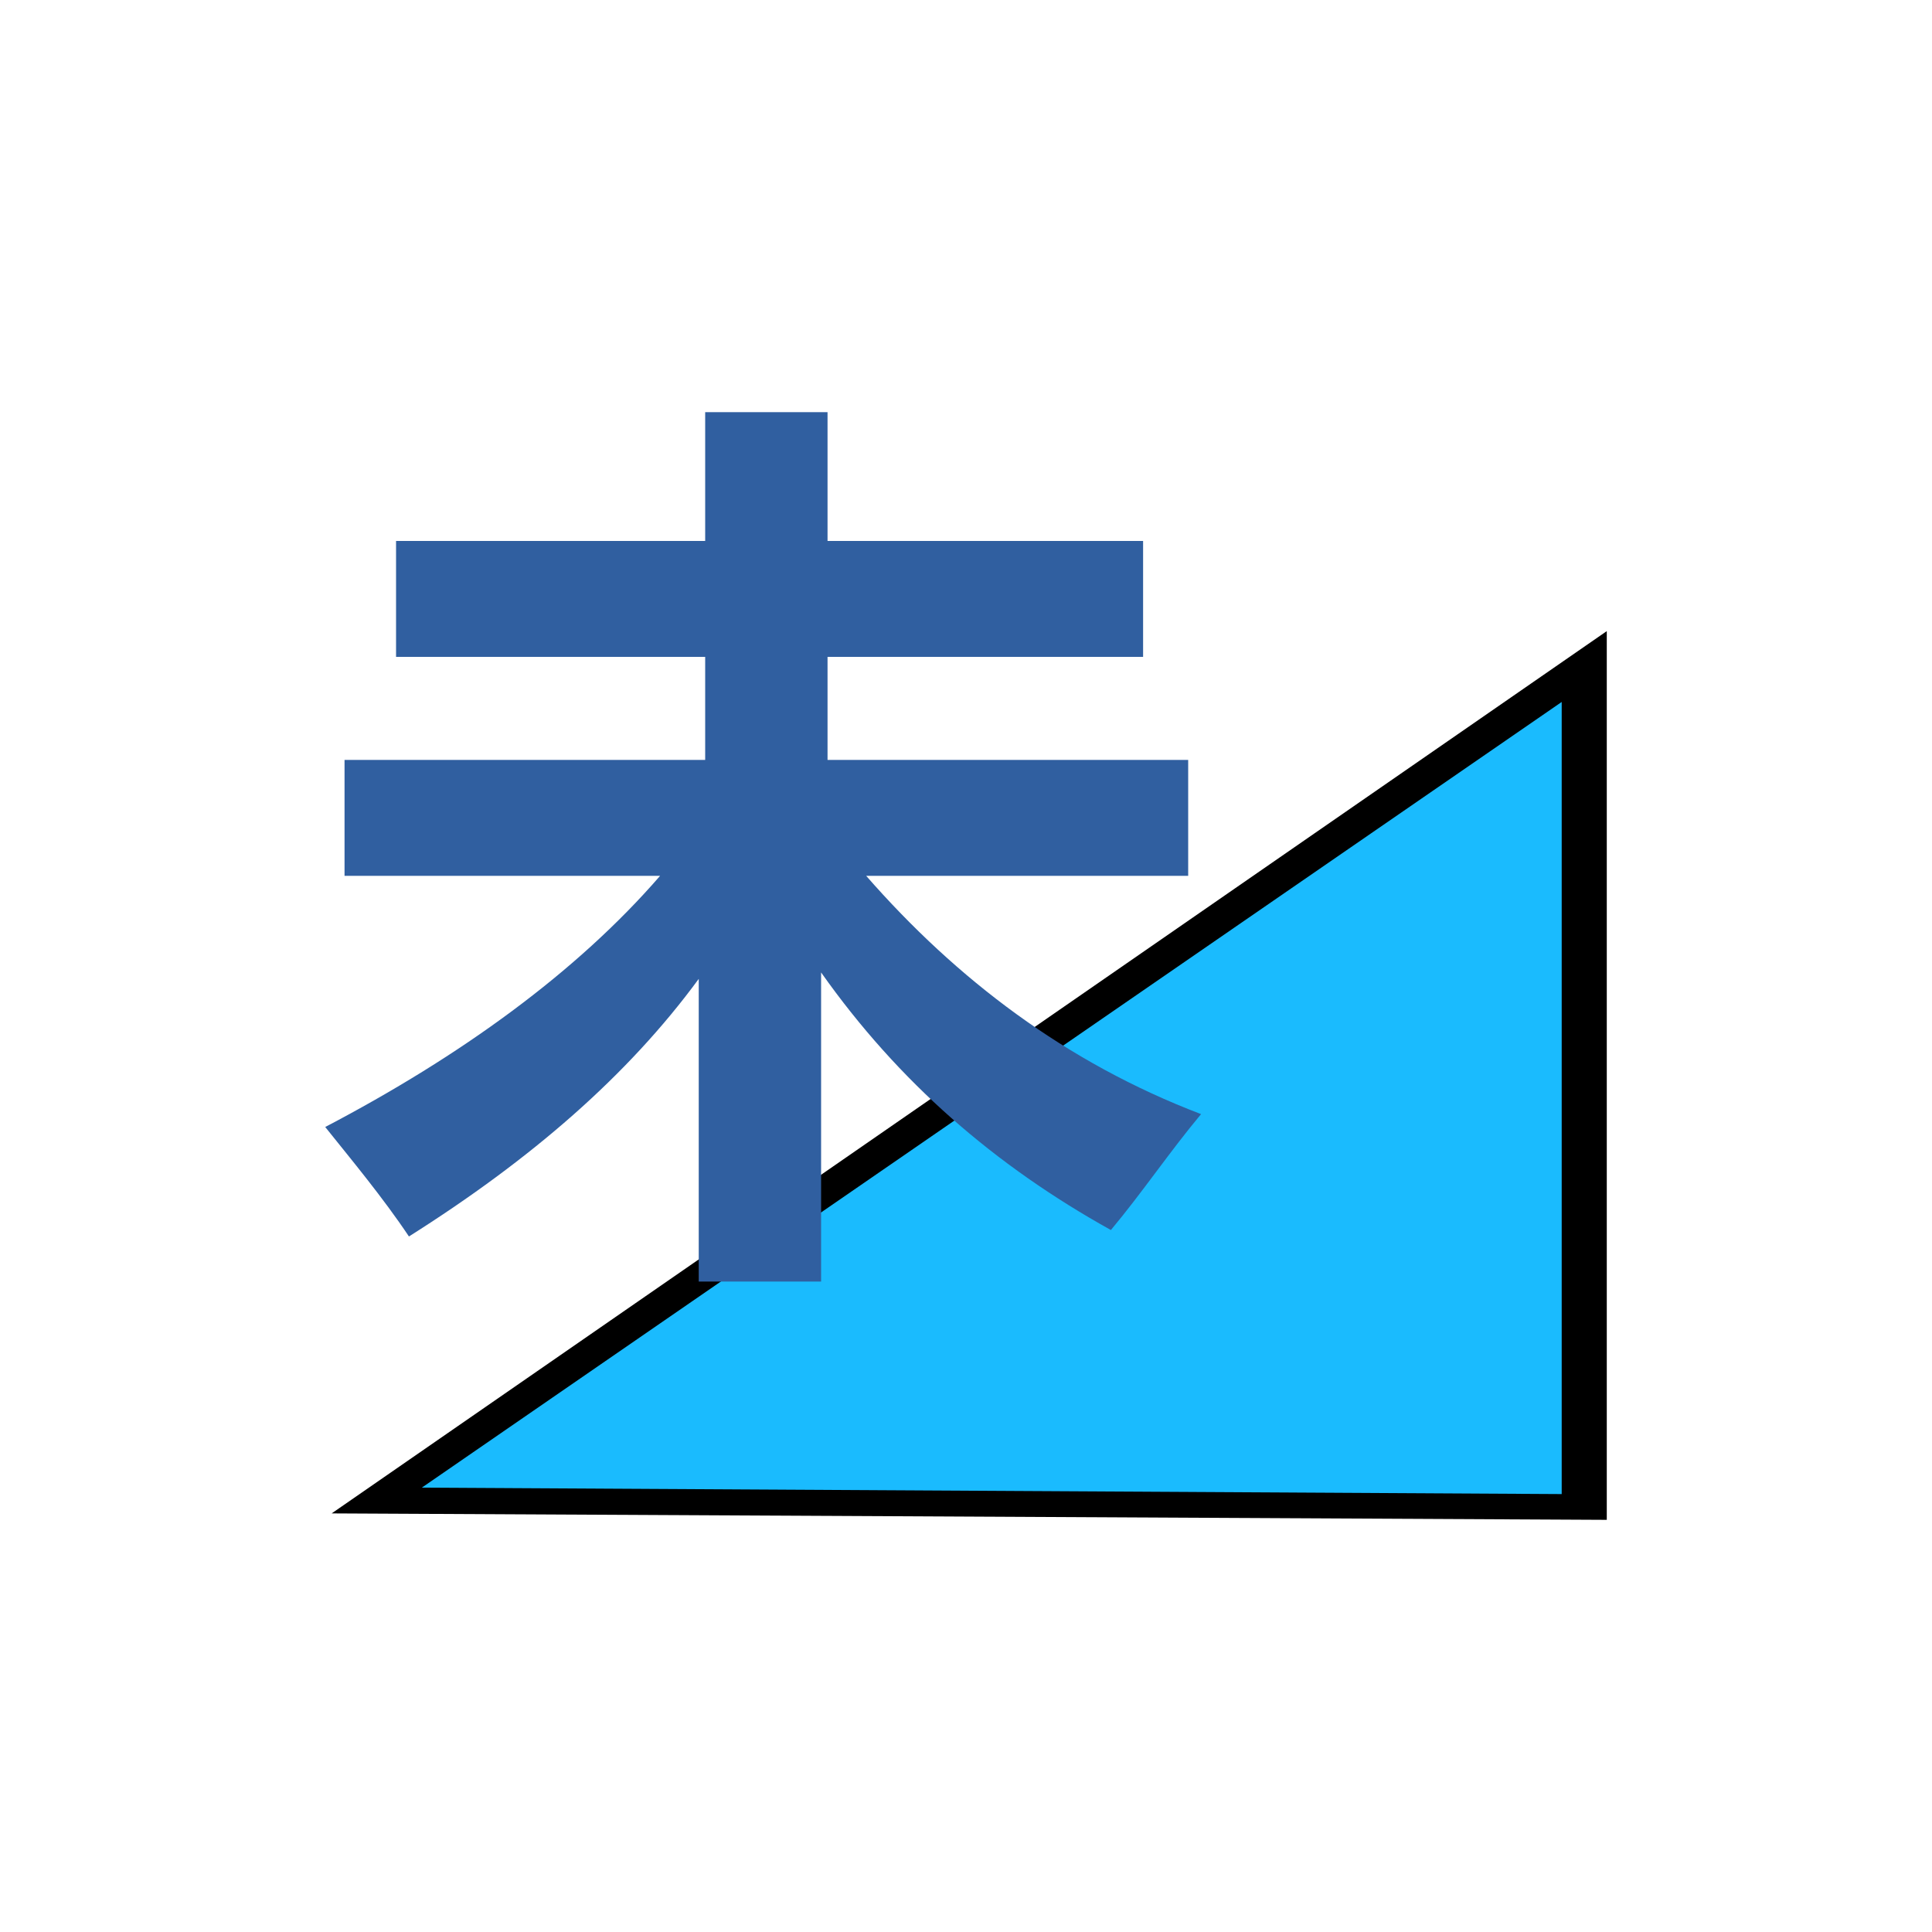 <?xml version="1.0" encoding="utf-8"?>
<!-- Generator: Adobe Illustrator 21.0.0, SVG Export Plug-In . SVG Version: 6.00 Build 0)  -->
<svg version="1.1" id="Layer_1" xmlns="http://www.w3.org/2000/svg" xmlns:xlink="http://www.w3.org/1999/xlink" x="0px" y="0px"
	 width="30px" height="30px" viewBox="0 0 30 30" enable-background="new 0 0 30 30" xml:space="preserve">
<g>
	<polyline id="XMLID_1858_" points="24.95,9.8 24.95,23.6 5.15,23.5 24.95,9.8 	"/>
	<polygon id="XMLID_1857_" fill="#1ABBFE" points="6.55,23.1 24.25,23.2 24.25,10.9 	"/>
	<g id="XMLID_1852_">
		<g id="XMLID_2502_">
			<g id="XMLID_2503_">
				<g id="XMLID_2513_" enable-background="new    ">
					<path fill="#305FA0" d="M5.45,11.8h5.5v-1.6h-4.8V8.4h4.8v-2h1.9v2h4.9v1.8h-4.9v1.6h5.6v1.8h-5c1.4,1.6,3.1,2.9,5.2,3.7
						c-0.5,0.6-0.9,1.2-1.4,1.8c-1.8-1-3.3-2.3-4.5-4v4.8h-1.9v-4.7c-1.1,1.5-2.6,2.8-4.5,4c-0.4-0.6-0.9-1.2-1.3-1.7
						c2.1-1.1,3.9-2.4,5.2-3.9h-4.9v-1.8H5.45z"/>
				</g>
			</g>
		</g>
	</g>
</g>
</svg>
